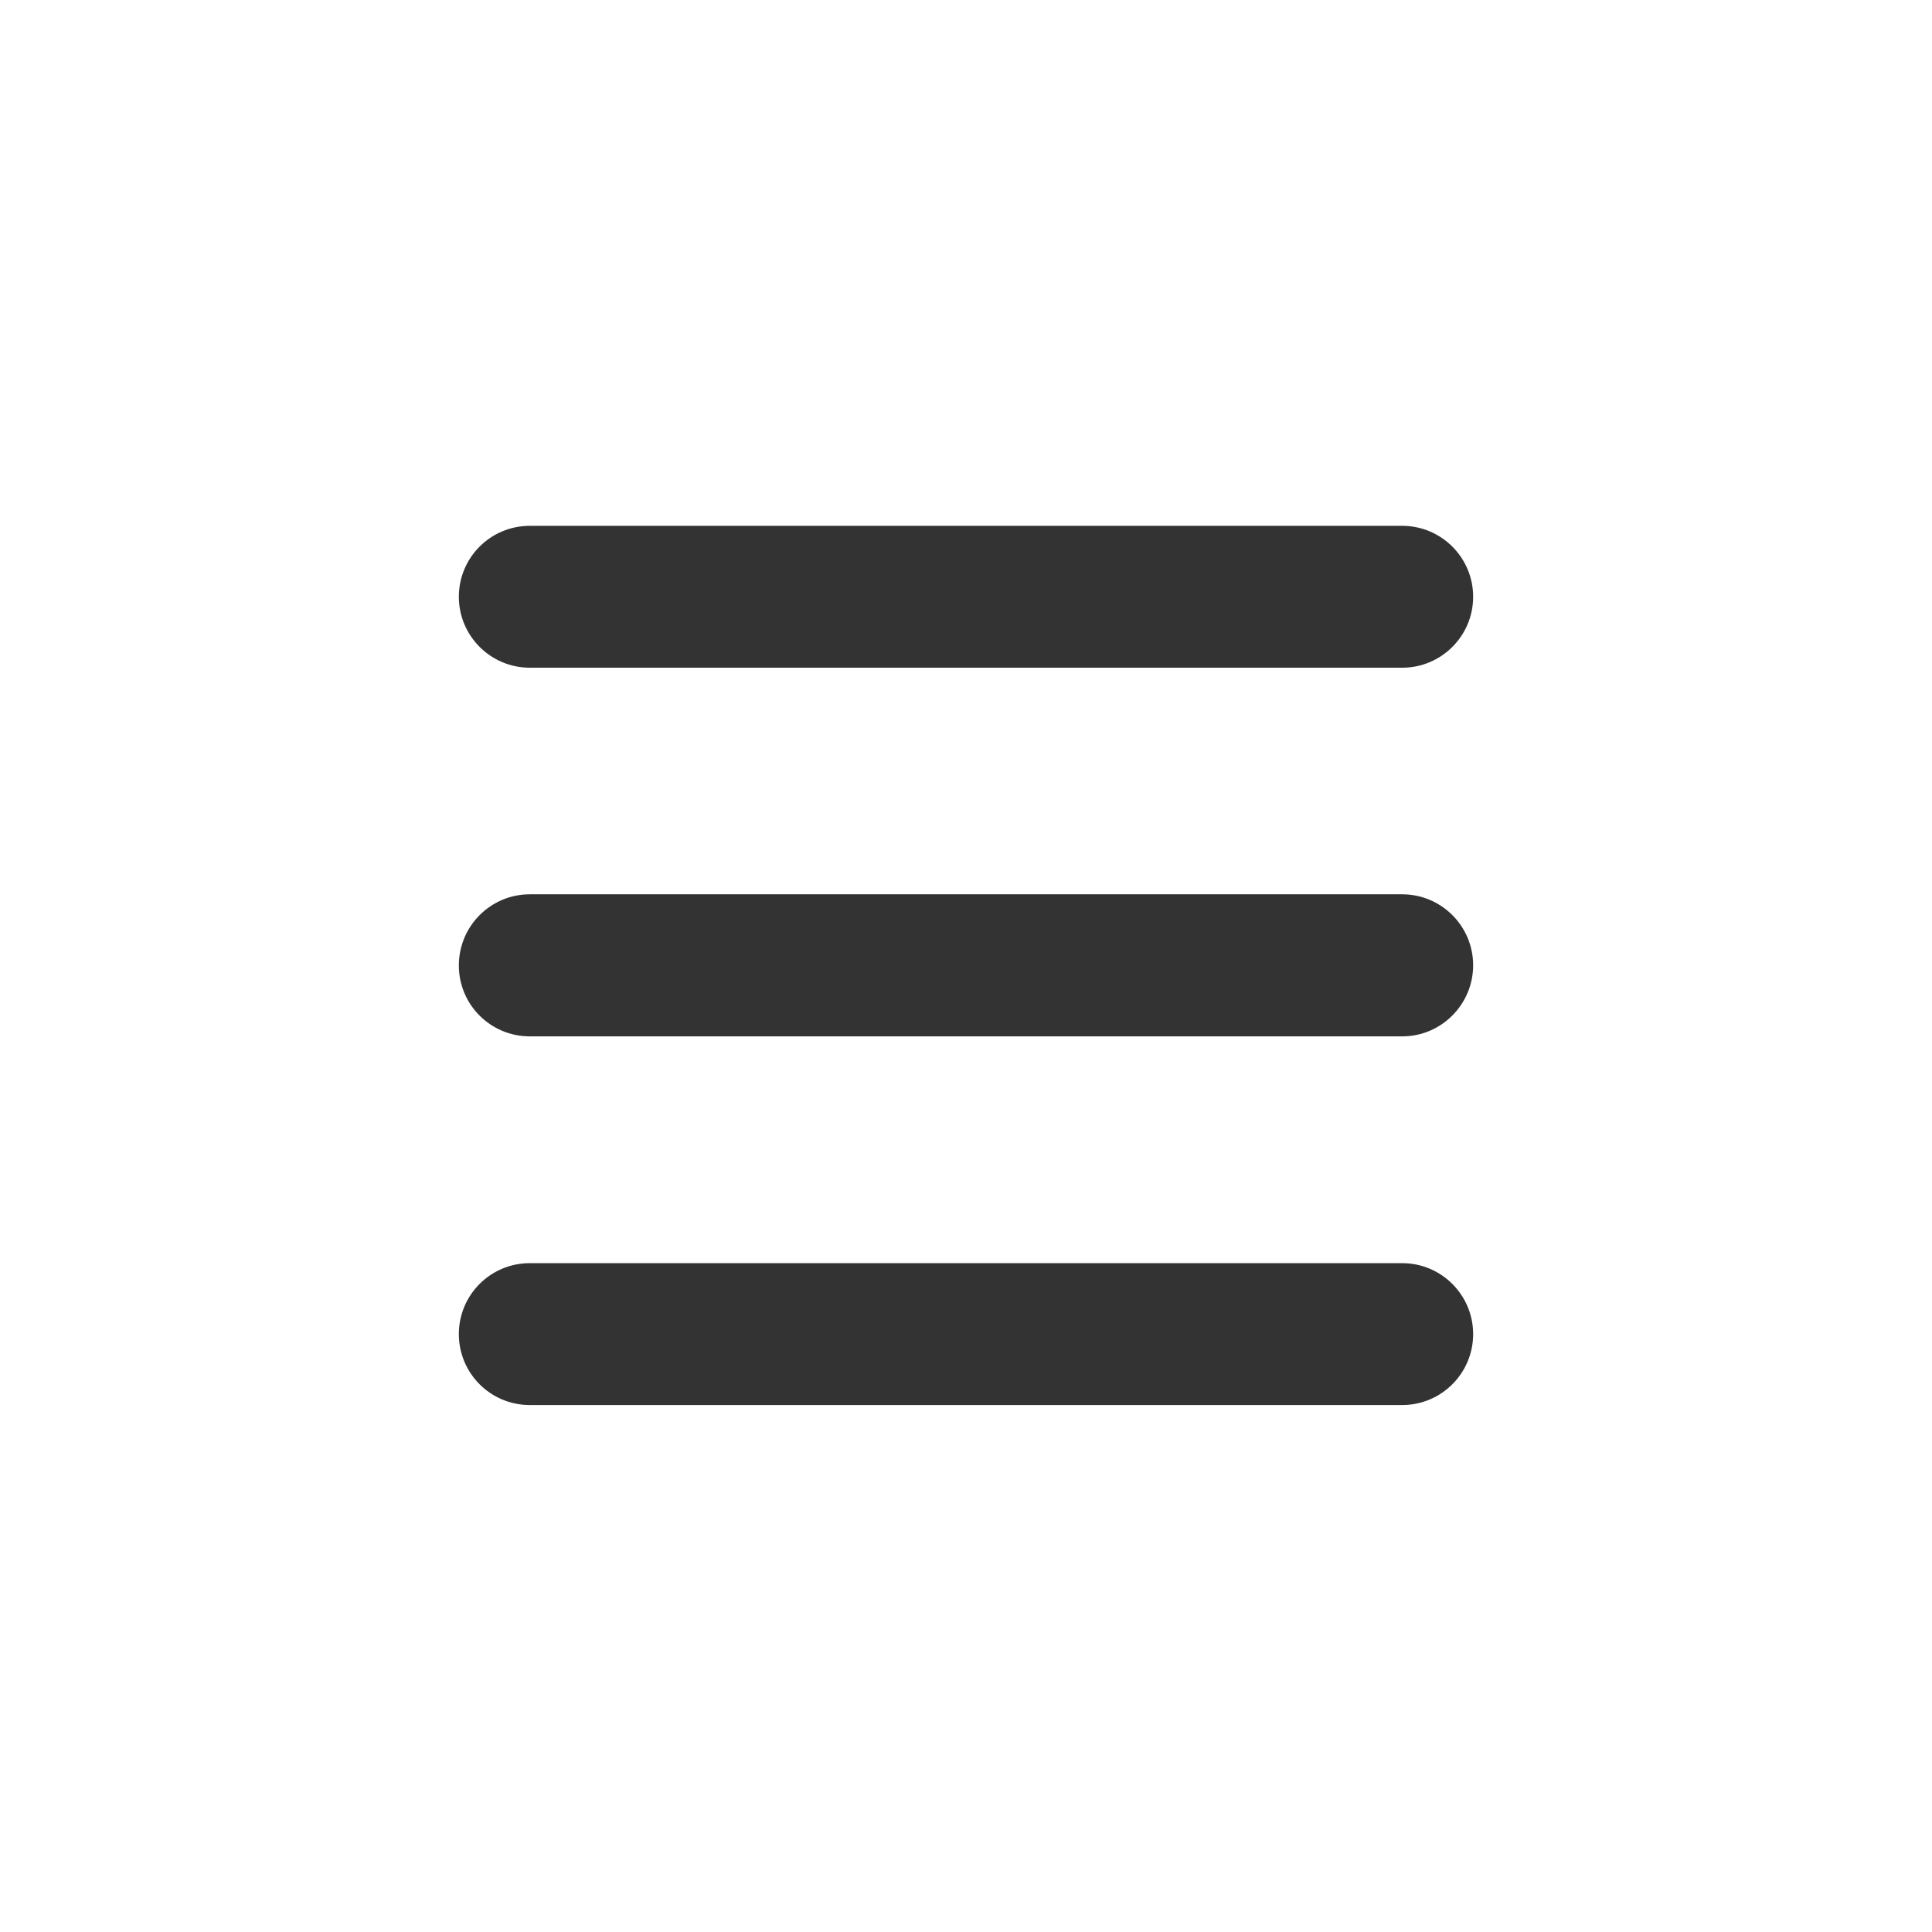 <?xml version="1.0" standalone="no"?><!DOCTYPE svg PUBLIC "-//W3C//DTD SVG 1.1//EN" "http://www.w3.org/Graphics/SVG/1.1/DTD/svg11.dtd"><svg t="1560755845155" class="icon" style="" viewBox="0 0 1024 1024" version="1.1" xmlns="http://www.w3.org/2000/svg" p-id="6779" xmlns:xlink="http://www.w3.org/1999/xlink" width="200" height="200"><defs><style type="text/css"></style></defs><path d="M743.2 353.9H280.8c-20.8 0-37.6-16.9-37.6-37.6 0-20.8 16.8-37.6 37.6-37.6h462.4c20.8 0 37.6 16.9 37.6 37.6 0 20.7-16.8 37.6-37.6 37.6z m0 0M743.2 549.3H280.8c-20.8 0-37.6-16.8-37.6-37.6S260 474 280.8 474h462.4c20.8 0 37.6 16.9 37.6 37.6s-16.8 37.7-37.6 37.7z m0 0M743.2 744.7H280.8c-20.8 0-37.6-16.8-37.6-37.6s16.8-37.6 37.6-37.6h462.4c20.8 0 37.6 16.9 37.6 37.6s-16.8 37.6-37.6 37.6z m0 0" p-id="6780" fill="#333333"></path></svg>